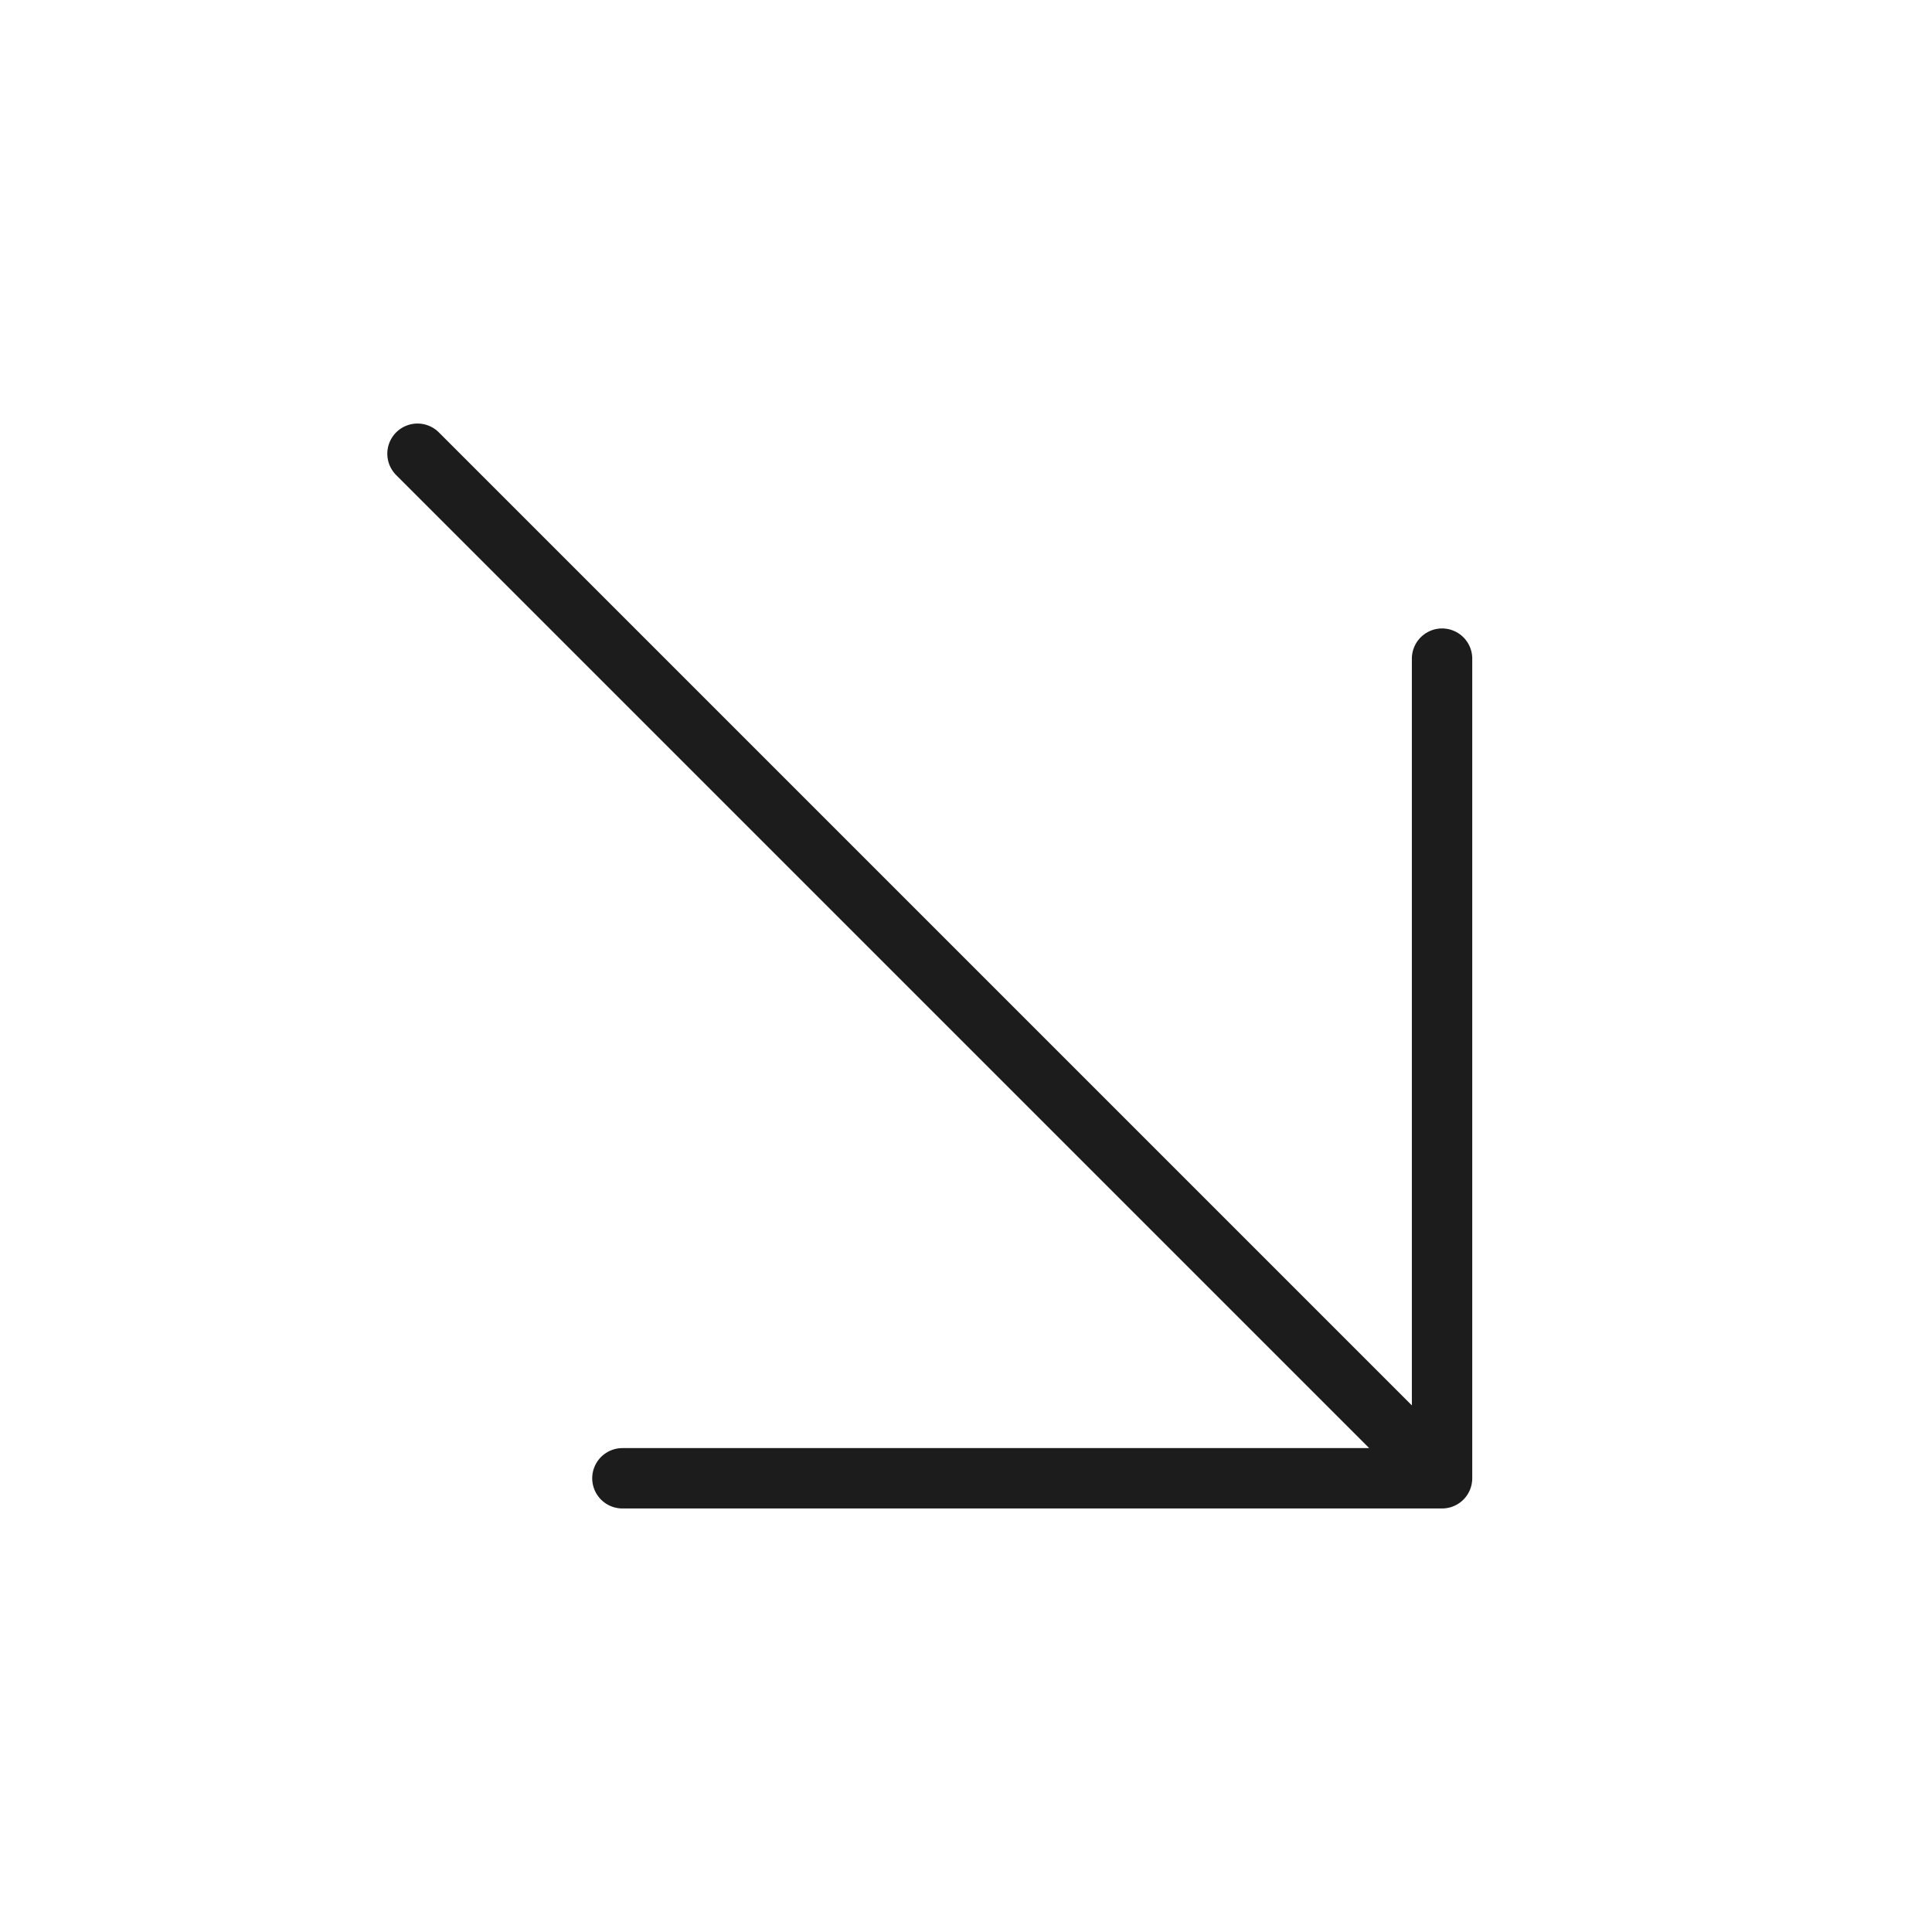 <svg width="32" height="32" viewBox="0 0 32 32" fill="none" xmlns="http://www.w3.org/2000/svg">
<path d="M6.915 7.515L23.885 24.485M23.885 24.485H10.309M23.885 24.485V10.909" stroke="#1C1C1C" stroke-linecap="round" stroke-linejoin="round"/>
</svg>
